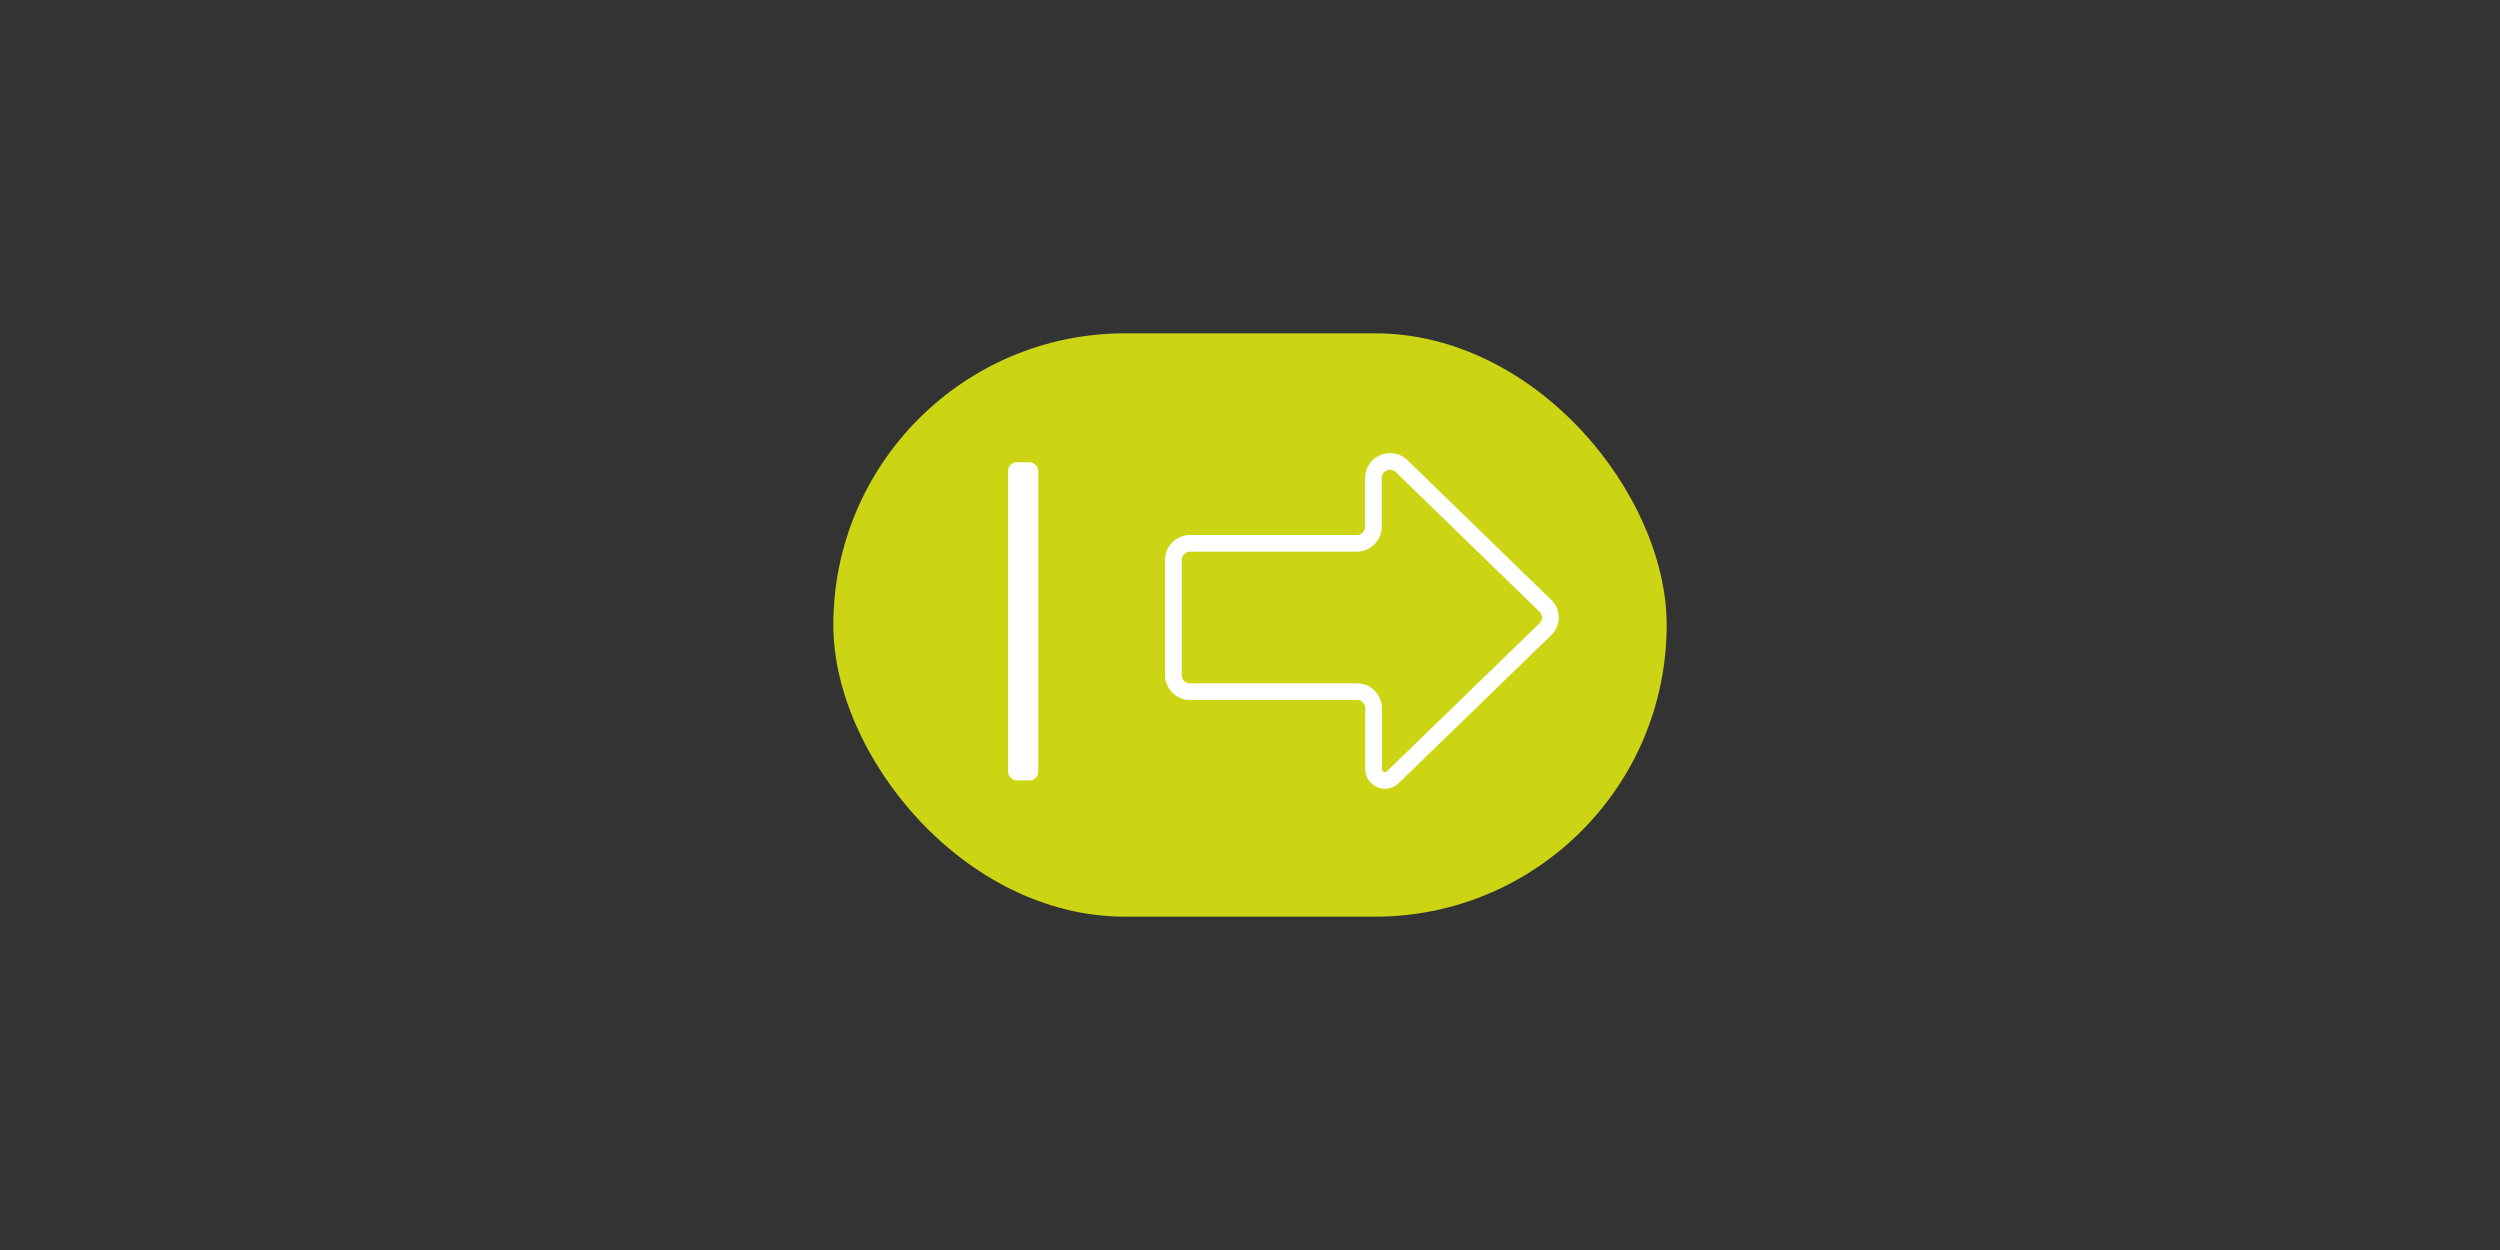 <svg xmlns="http://www.w3.org/2000/svg" viewBox="0 0 300 150"><rect x="0" y="0" width="300" height="150" fill="#333333" stroke="none"/><defs><style>.cls-1{fill:#ccd513;}.cls-2{fill:none;stroke:#fff;stroke-miterlimit:10;stroke-width:2px;}.cls-3{fill:#fff;}</style></defs><title>dalej_normal</title><g id="Warstwa_2" data-name="Warstwa 2"><rect class="cls-1" x="100" y="40" width="100" height="70" rx="35"/><path class="cls-2" d="M142.83,83h20a2,2,0,0,1,2,2v7.32a1.37,1.37,0,0,0,2.33.93l18.3-17.76a1.93,1.93,0,0,0,0-2.78L168.26,56a2,2,0,0,0-3.45,1.39V63.2a2,2,0,0,1-2,2h-20a2,2,0,0,0-2,2V81.07A2,2,0,0,0,142.83,83Z"/><rect class="cls-3" x="120.97" y="55.46" width="3.62" height="38.18" rx="1.03" transform="translate(245.56 149.11) rotate(-180)"/></g></svg>